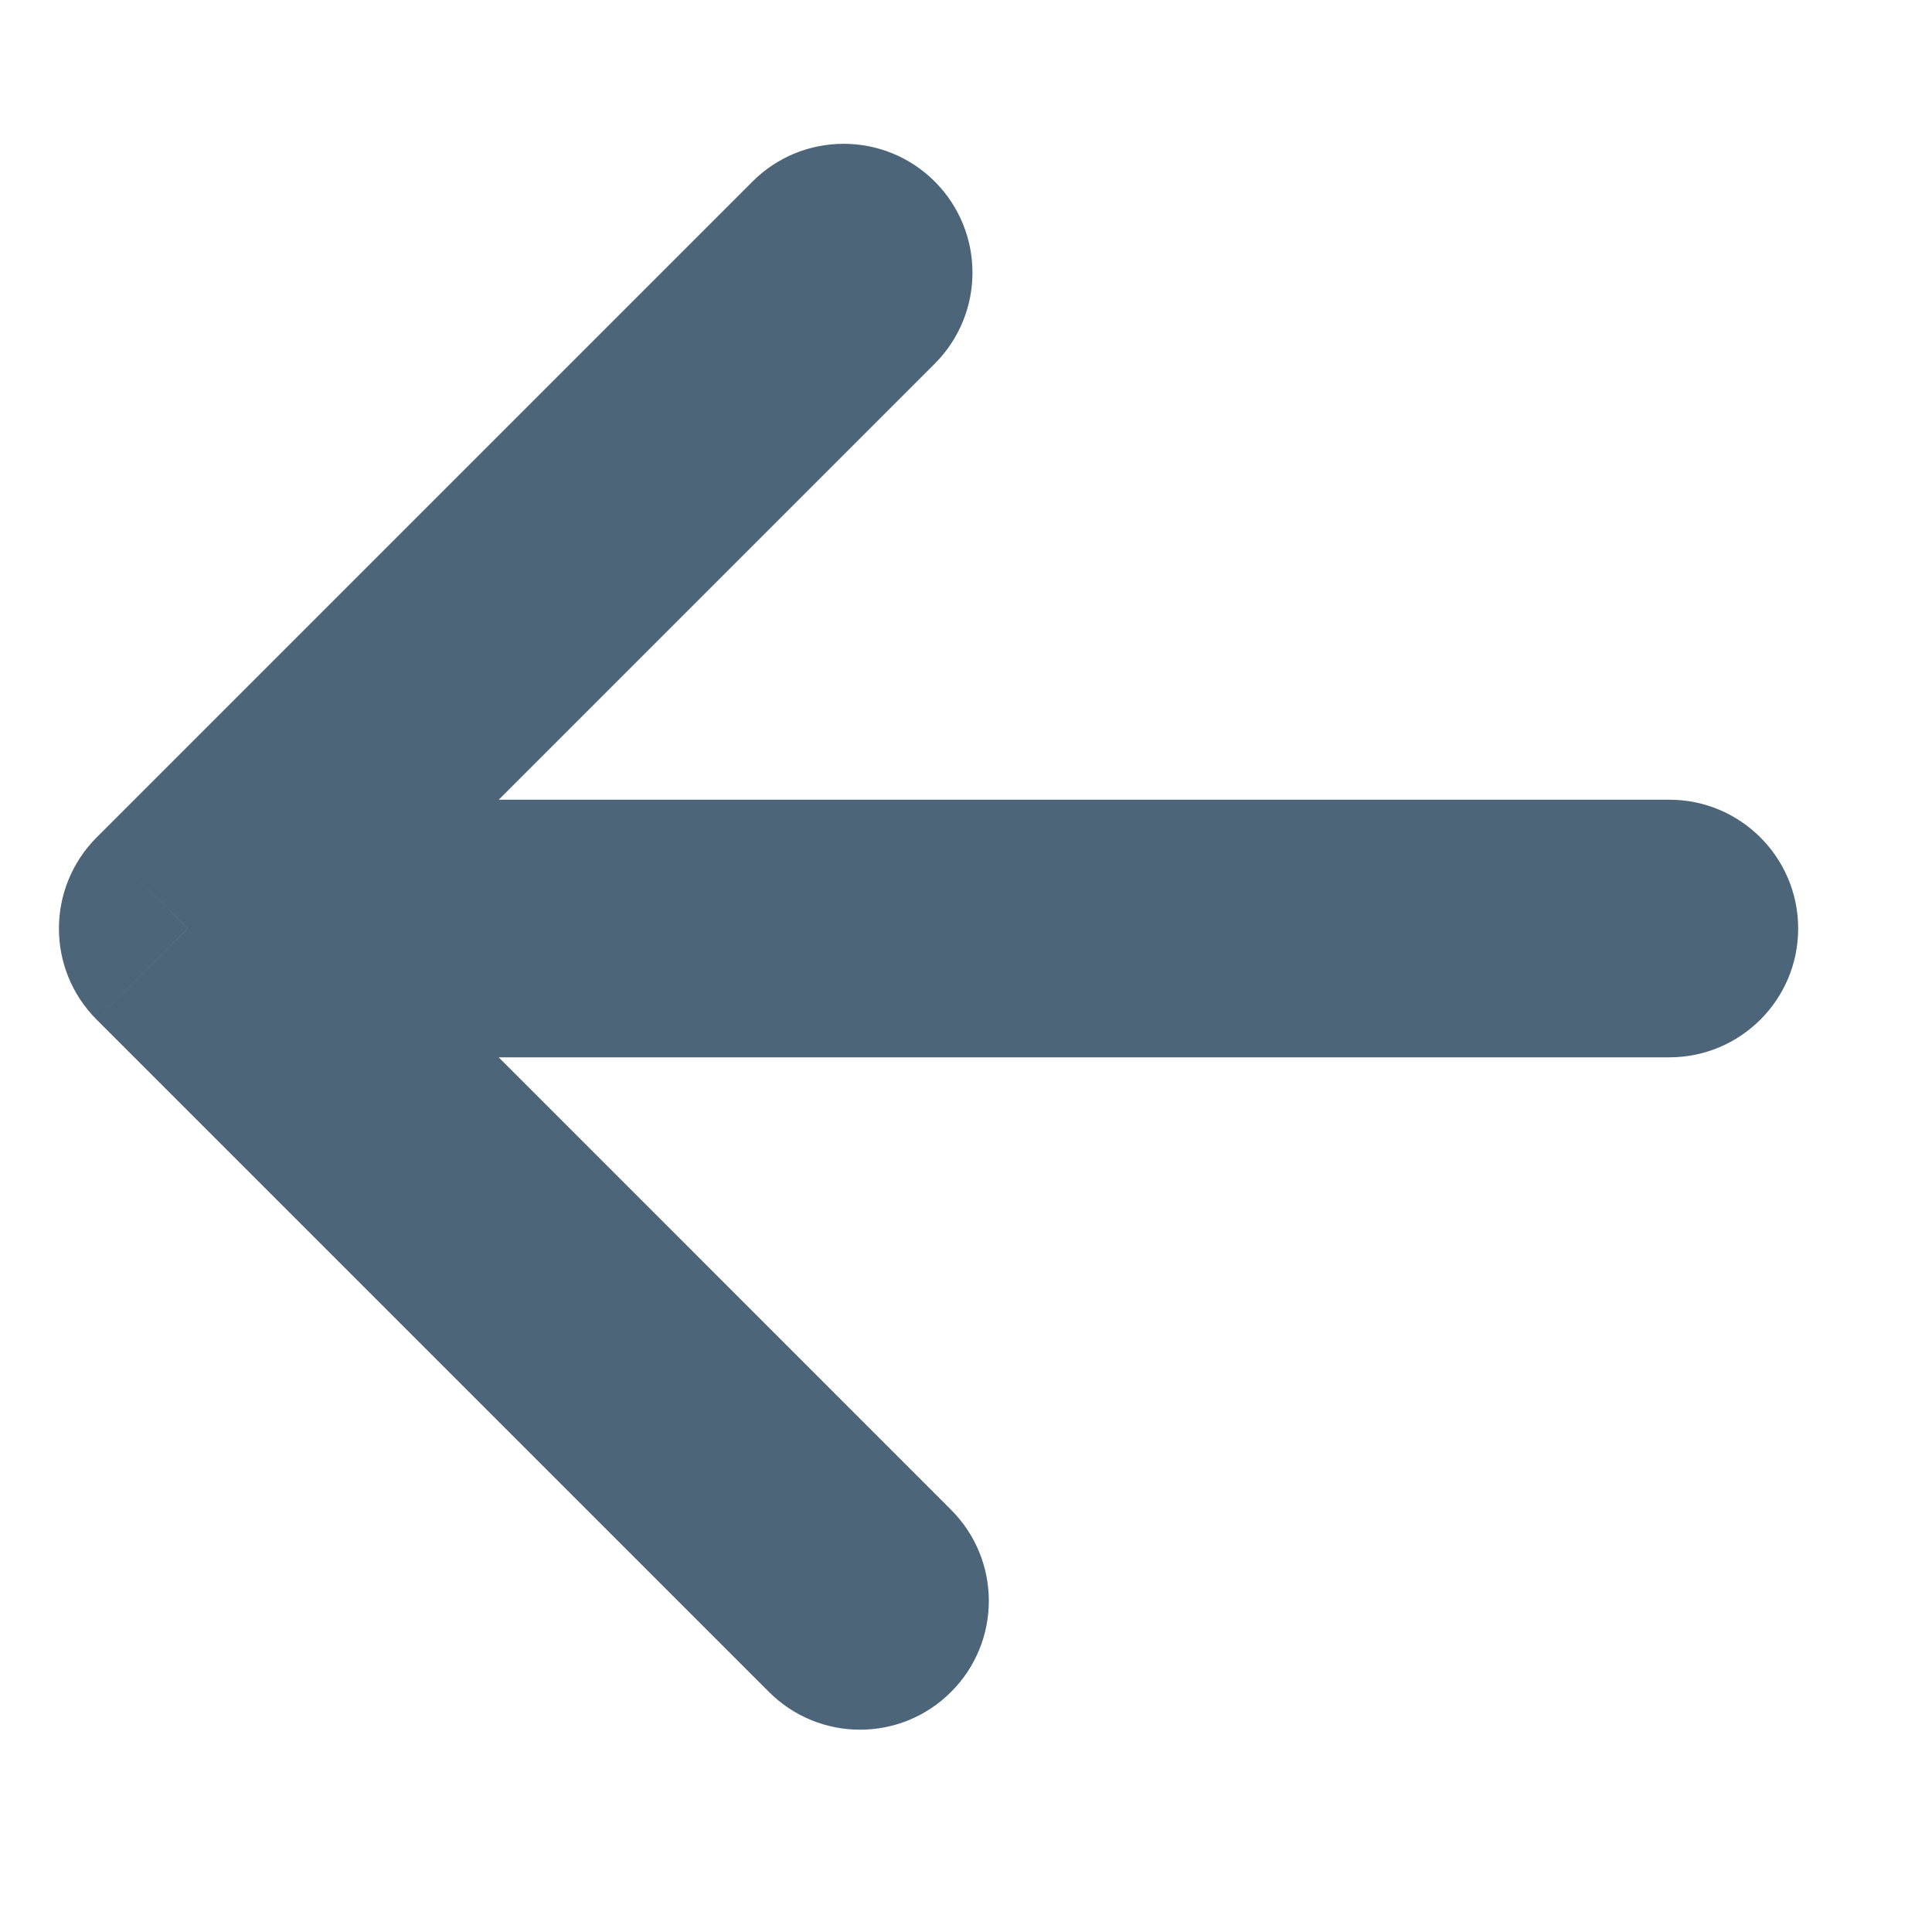 <svg width="15" height="15" viewBox="0 0 15 15" fill="none" xmlns="http://www.w3.org/2000/svg">
<path d="M12.961 6.209C13.513 6.209 13.961 6.657 13.961 7.209C13.961 7.761 13.513 8.209 12.961 8.209L12.961 6.209ZM1.457 7.209L0.75 7.916C0.36 7.526 0.36 6.893 0.75 6.502L1.457 7.209ZM5.843 1.409C6.233 1.019 6.867 1.019 7.257 1.409C7.648 1.8 7.648 2.433 7.257 2.824L5.843 1.409ZM7.384 11.722C7.775 12.113 7.775 12.746 7.384 13.136C6.994 13.527 6.361 13.527 5.97 13.136L7.384 11.722ZM12.961 8.209L1.457 8.209L1.457 6.209L12.961 6.209L12.961 8.209ZM0.75 6.502L5.843 1.409L7.257 2.824L2.165 7.916L0.75 6.502ZM2.165 6.502L7.384 11.722L5.97 13.136L0.75 7.916L2.165 6.502Z" fill="#4C6579"/>
</svg>

